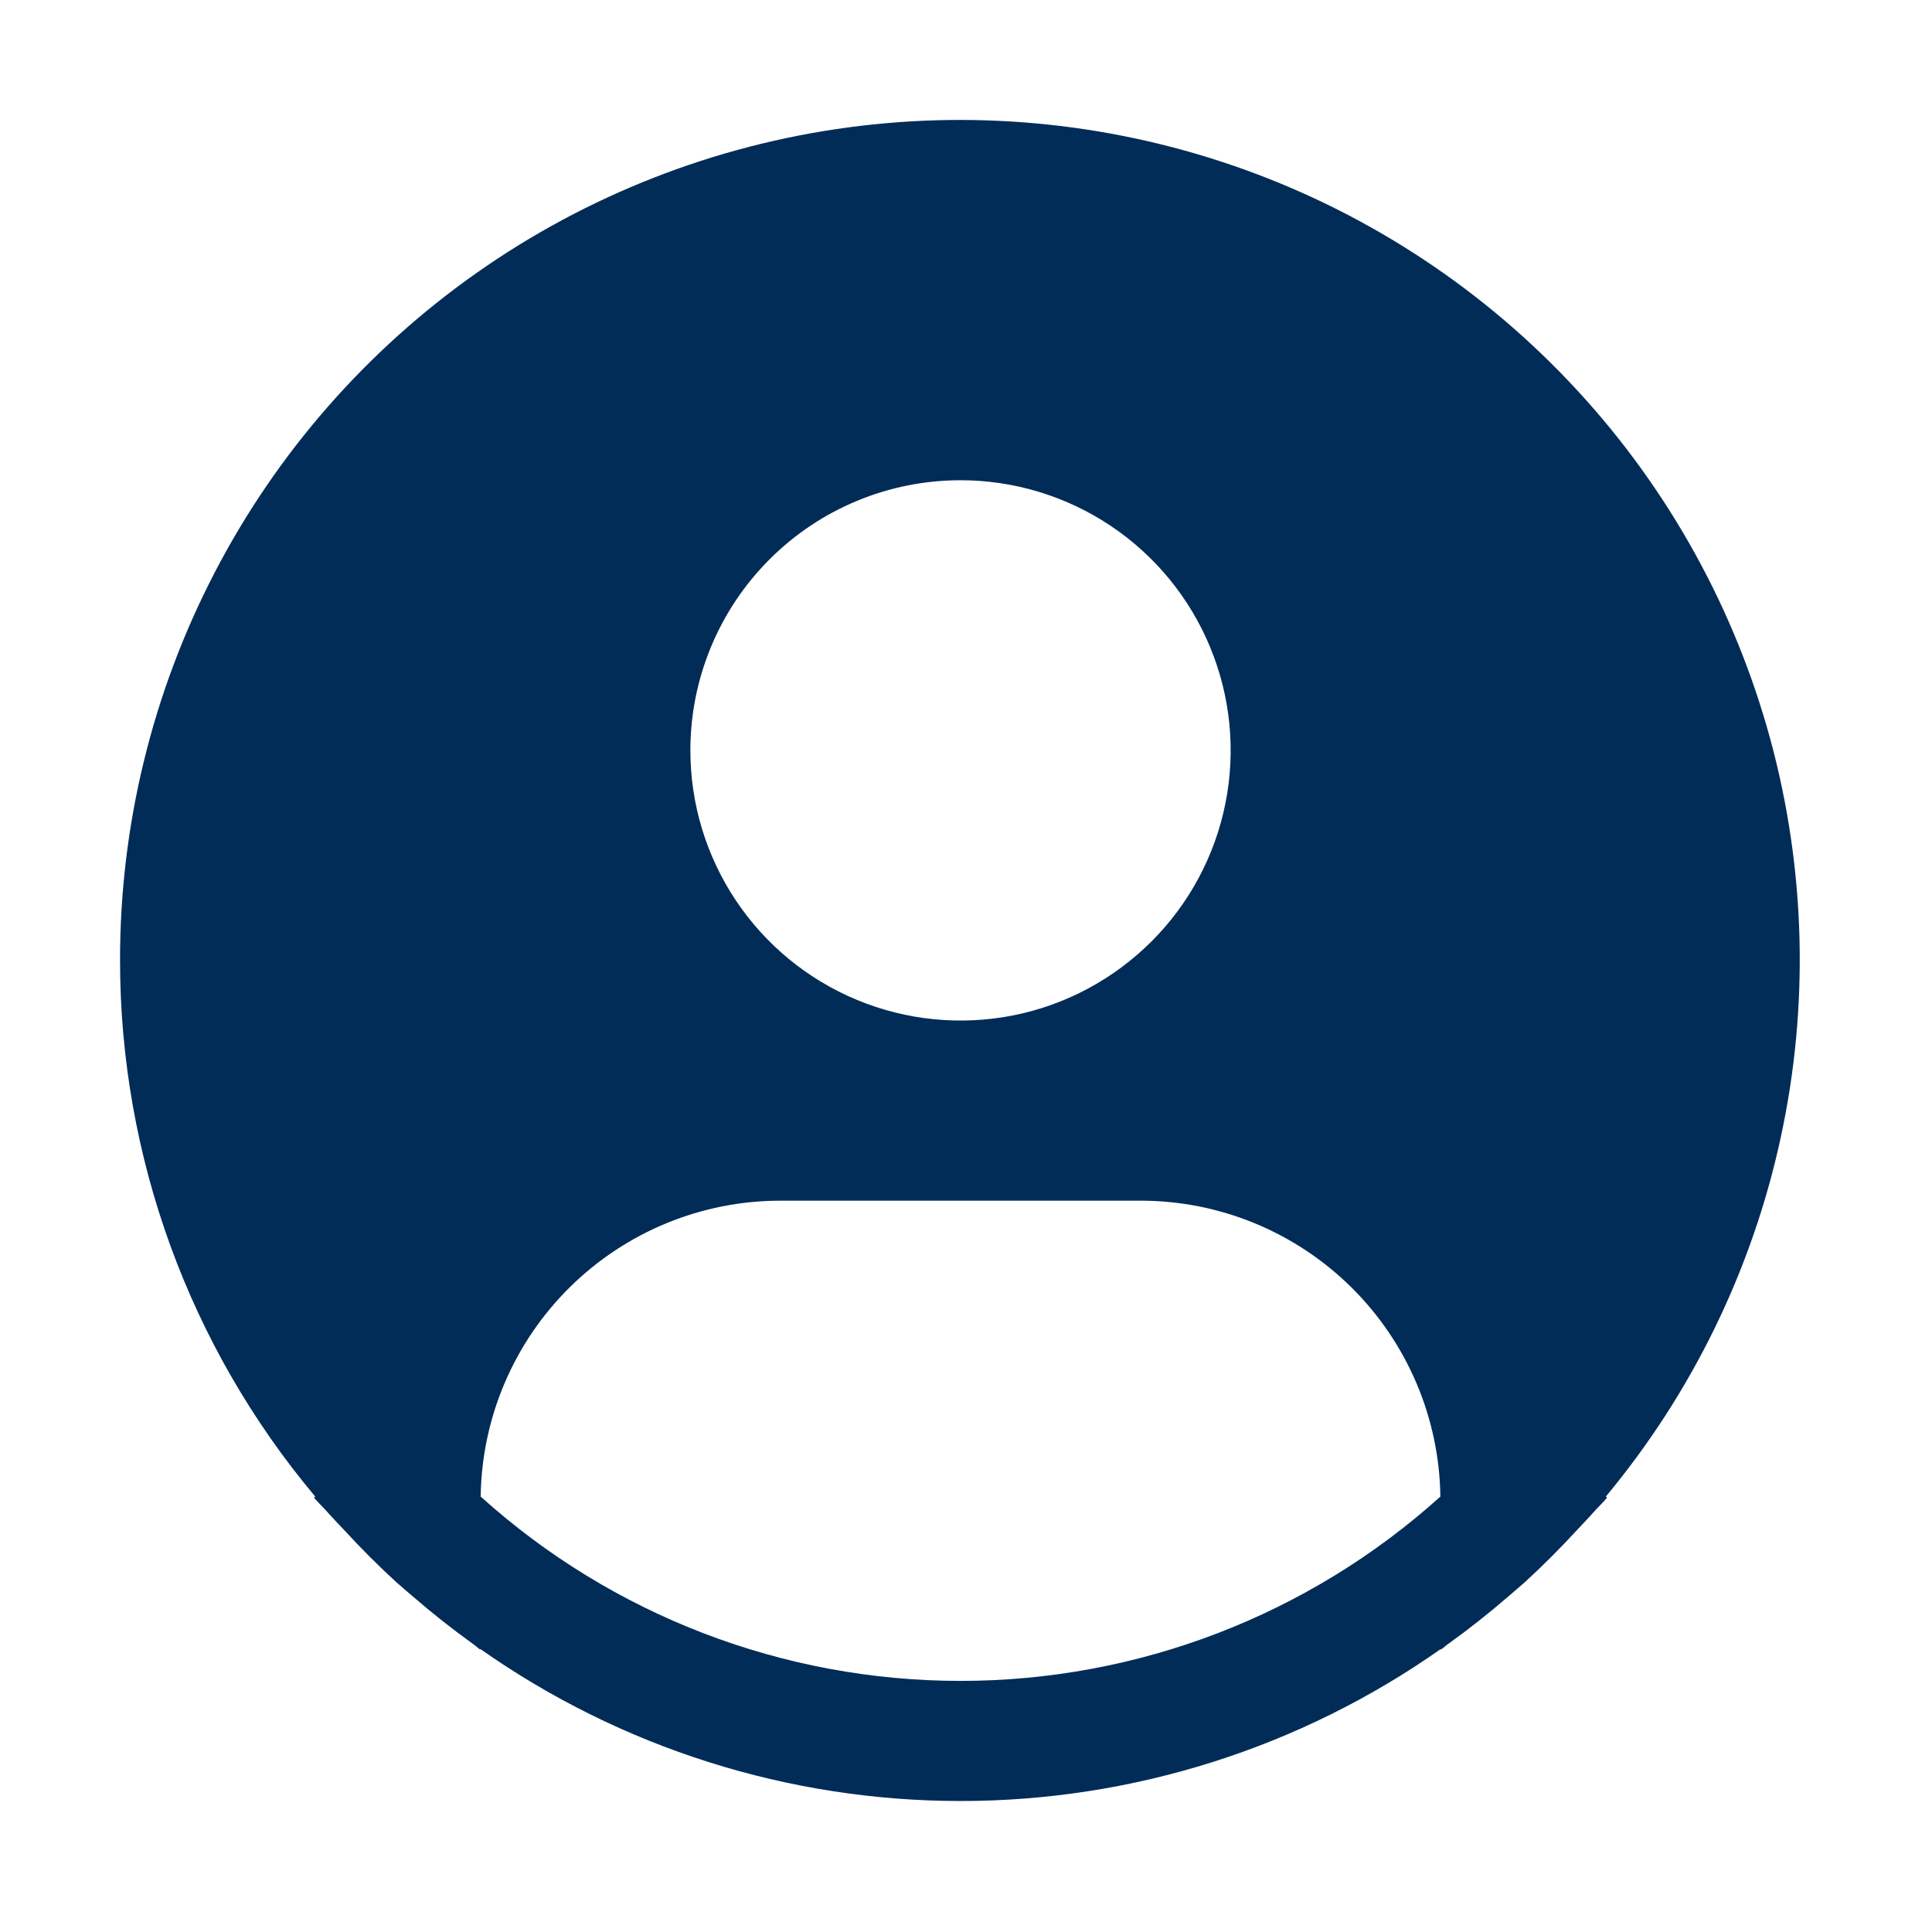 <svg width="30" height="30" viewBox="0 0 30 30" fill="none" xmlns="http://www.w3.org/2000/svg">
<path d="M24.935 23.239C26.274 21.629 27.205 19.719 27.649 17.673C28.094 15.626 28.039 13.502 27.49 11.481C26.94 9.46 25.912 7.601 24.492 6.062C23.072 4.522 21.302 3.347 19.332 2.636C17.362 1.926 15.249 1.7 13.174 1.978C11.098 2.256 9.119 3.03 7.406 4.234C5.692 5.439 4.294 7.038 3.33 8.897C2.365 10.757 1.862 12.821 1.864 14.915C1.865 17.96 2.938 20.907 4.895 23.239L4.876 23.255C4.941 23.334 5.016 23.401 5.083 23.478C5.167 23.574 5.257 23.665 5.344 23.758C5.604 24.042 5.874 24.312 6.155 24.569C6.242 24.646 6.329 24.721 6.416 24.794C6.714 25.052 7.022 25.295 7.339 25.523C7.38 25.551 7.417 25.588 7.458 25.616V25.605C9.642 27.142 12.246 27.966 14.916 27.966C17.585 27.966 20.19 27.142 22.373 25.605V25.616C22.414 25.588 22.451 25.551 22.493 25.523C22.81 25.295 23.117 25.052 23.416 24.794C23.503 24.72 23.59 24.645 23.677 24.569C23.957 24.312 24.227 24.042 24.488 23.758C24.574 23.665 24.664 23.574 24.748 23.478C24.815 23.401 24.89 23.334 24.956 23.254L24.935 23.239ZM14.915 7.457C15.745 7.457 16.556 7.704 17.245 8.164C17.935 8.625 18.473 9.281 18.79 10.047C19.108 10.814 19.191 11.657 19.029 12.471C18.867 13.284 18.468 14.032 17.881 14.618C17.294 15.205 16.547 15.605 15.733 15.767C14.919 15.928 14.076 15.845 13.31 15.528C12.543 15.21 11.888 14.673 11.427 13.983C10.966 13.293 10.72 12.482 10.72 11.652C10.72 10.54 11.162 9.473 11.949 8.686C12.735 7.899 13.802 7.457 14.915 7.457ZM7.464 23.239C7.48 22.015 7.978 20.847 8.849 19.987C9.72 19.127 10.894 18.644 12.118 18.644H17.712C18.936 18.644 20.11 19.127 20.981 19.987C21.852 20.847 22.35 22.015 22.366 23.239C20.321 25.082 17.667 26.101 14.915 26.101C12.163 26.101 9.508 25.082 7.464 23.239Z" fill="#002C57"/>
</svg>
